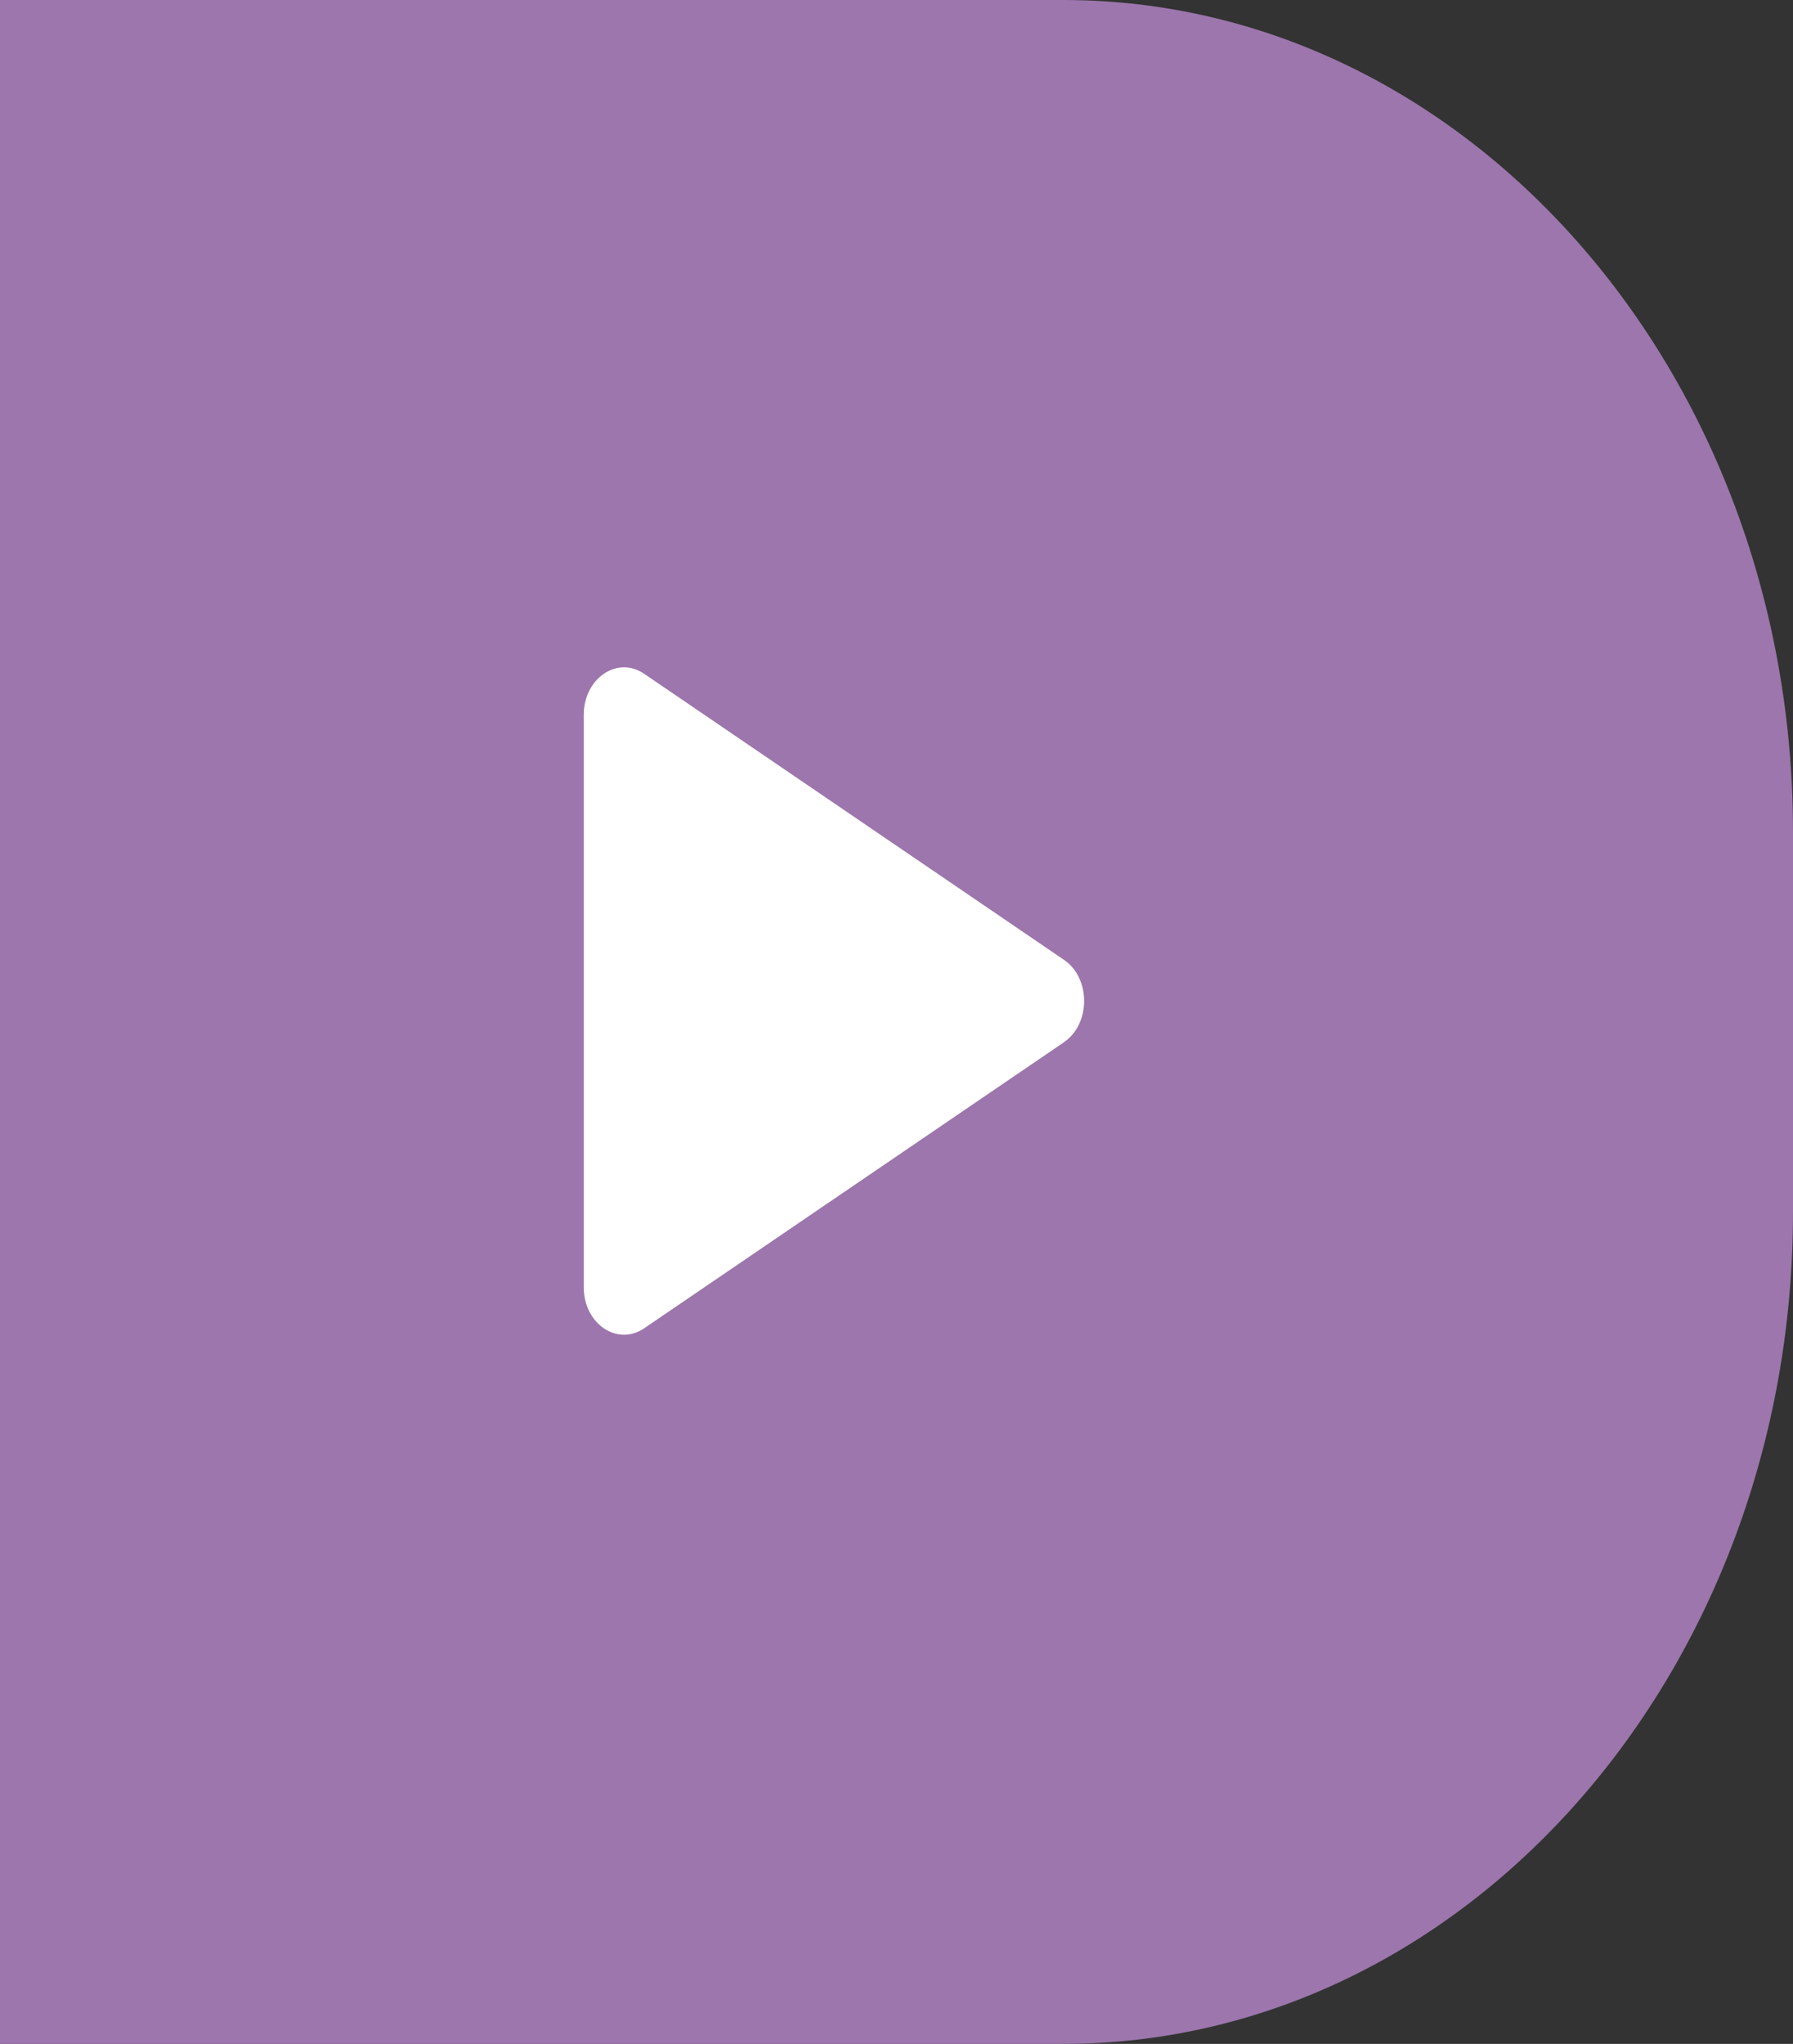 <svg width="43" height="49" viewBox="0 0 43 49" fill="none" xmlns="http://www.w3.org/2000/svg">
<rect x="0" y="0" width="43" height="49" fill="#333333" stroke="none"/>
<path d="M0 0H25.5C35.16 0 43 8.934 43 19.941V29.059C43 40.066 35.16 49 25.5 49H0V0Z" fill="#9C76AC"/>
<g clip-path="url(#clip0_4066_177)">
<path d="M25.516 24.987L15.448 31.845C14.804 32.283 13.999 31.737 13.999 30.858L13.999 17.14C13.999 16.263 14.804 15.714 15.448 16.153L25.516 23.011C26.161 23.449 26.161 24.547 25.516 24.985L25.516 24.987Z" fill="white"/>
</g>
<defs>
<clipPath id="clip0_4066_177">
<rect width="12" height="16" fill="white" transform="translate(26 32) rotate(-180)"/>
</clipPath>
</defs>
</svg>
